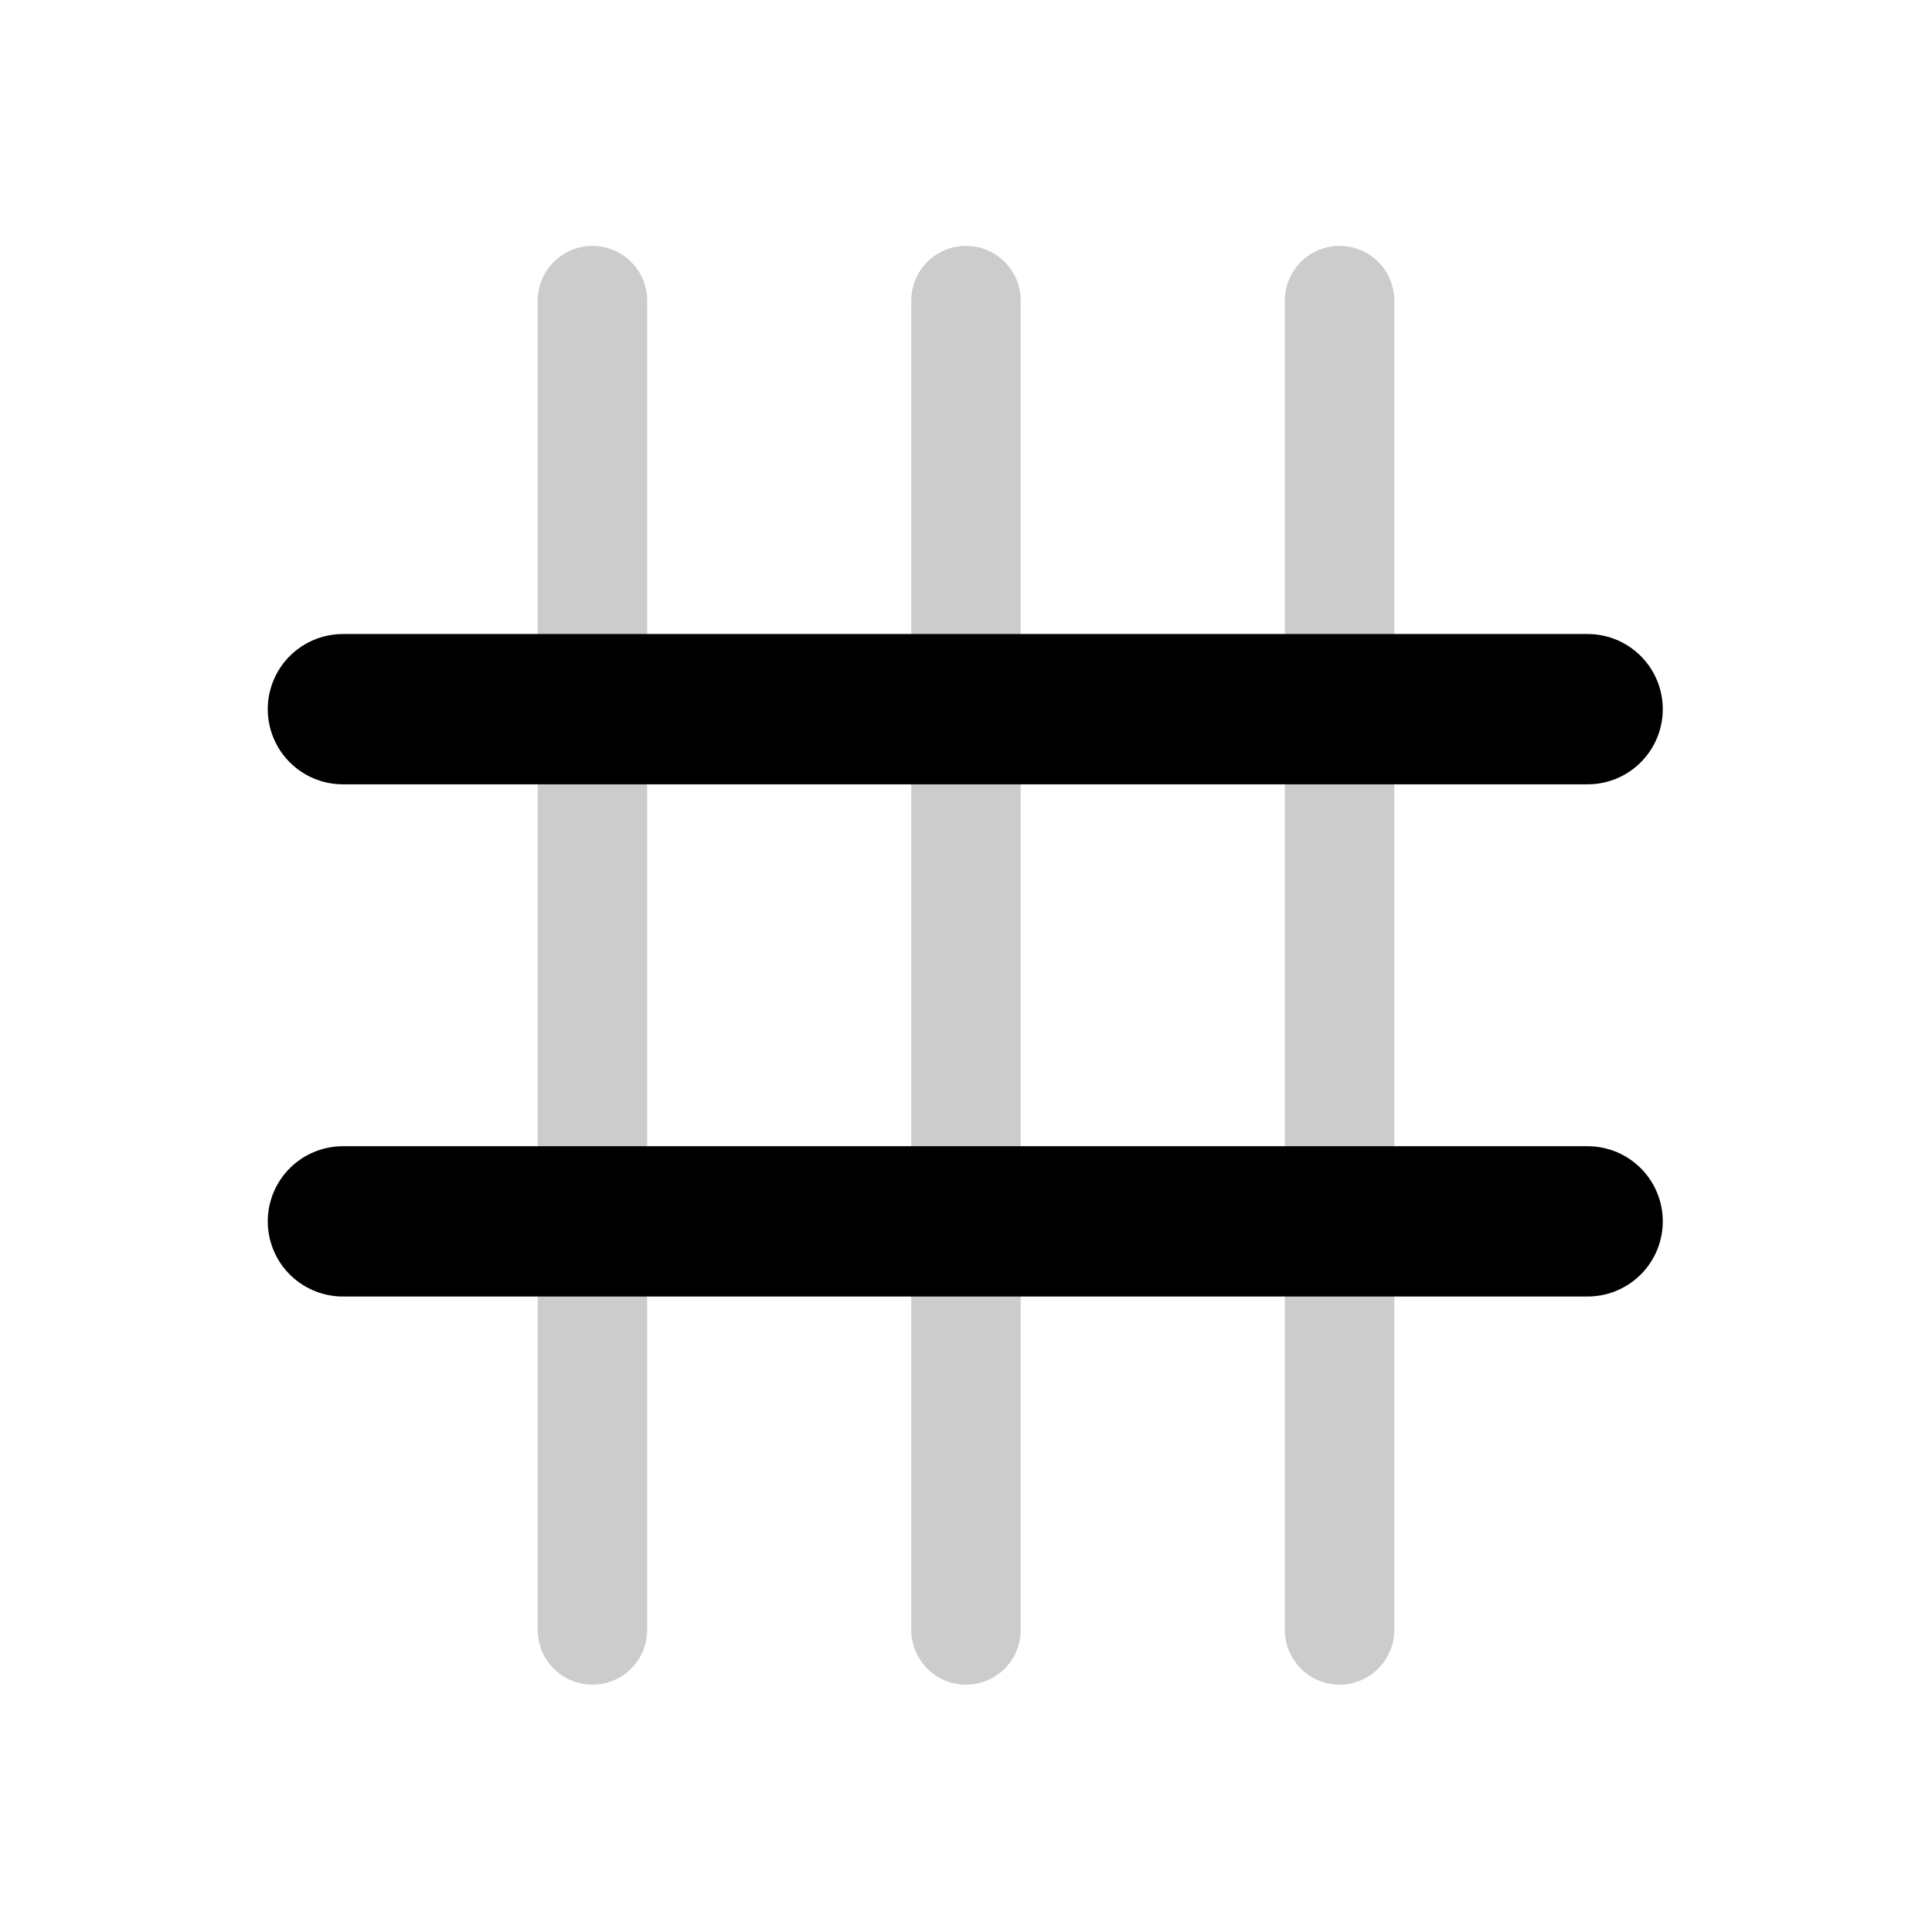 <?xml version="1.0" encoding="UTF-8"?><svg id="a" xmlns="http://www.w3.org/2000/svg" width="1024" height="1024" viewBox="-150 -150 1324 1324"><line x1="512" y1="56" x2="512" y2="967" style="fill:none; stroke:#ccc; stroke-linecap:round; stroke-miterlimit:10; stroke-width:75px;"/><line x1="256" y1="56" x2="256" y2="967" style="fill:none; stroke:#ccc; stroke-linecap:round; stroke-miterlimit:10; stroke-width:75px;"/><line x1="768" y1="56" x2="768" y2="967" style="fill:none; stroke:#ccc; stroke-linecap:round; stroke-miterlimit:10; stroke-width:75px;"/><line x1="85" y1="687" x2="938" y2="687" style="fill:none; stroke:#000; stroke-linecap:round; stroke-miterlimit:10; stroke-width:103px;"/><line x1="85" y1="336" x2="938" y2="336" style="fill:none; stroke:#000; stroke-linecap:round; stroke-miterlimit:10; stroke-width:103px;"/></svg>